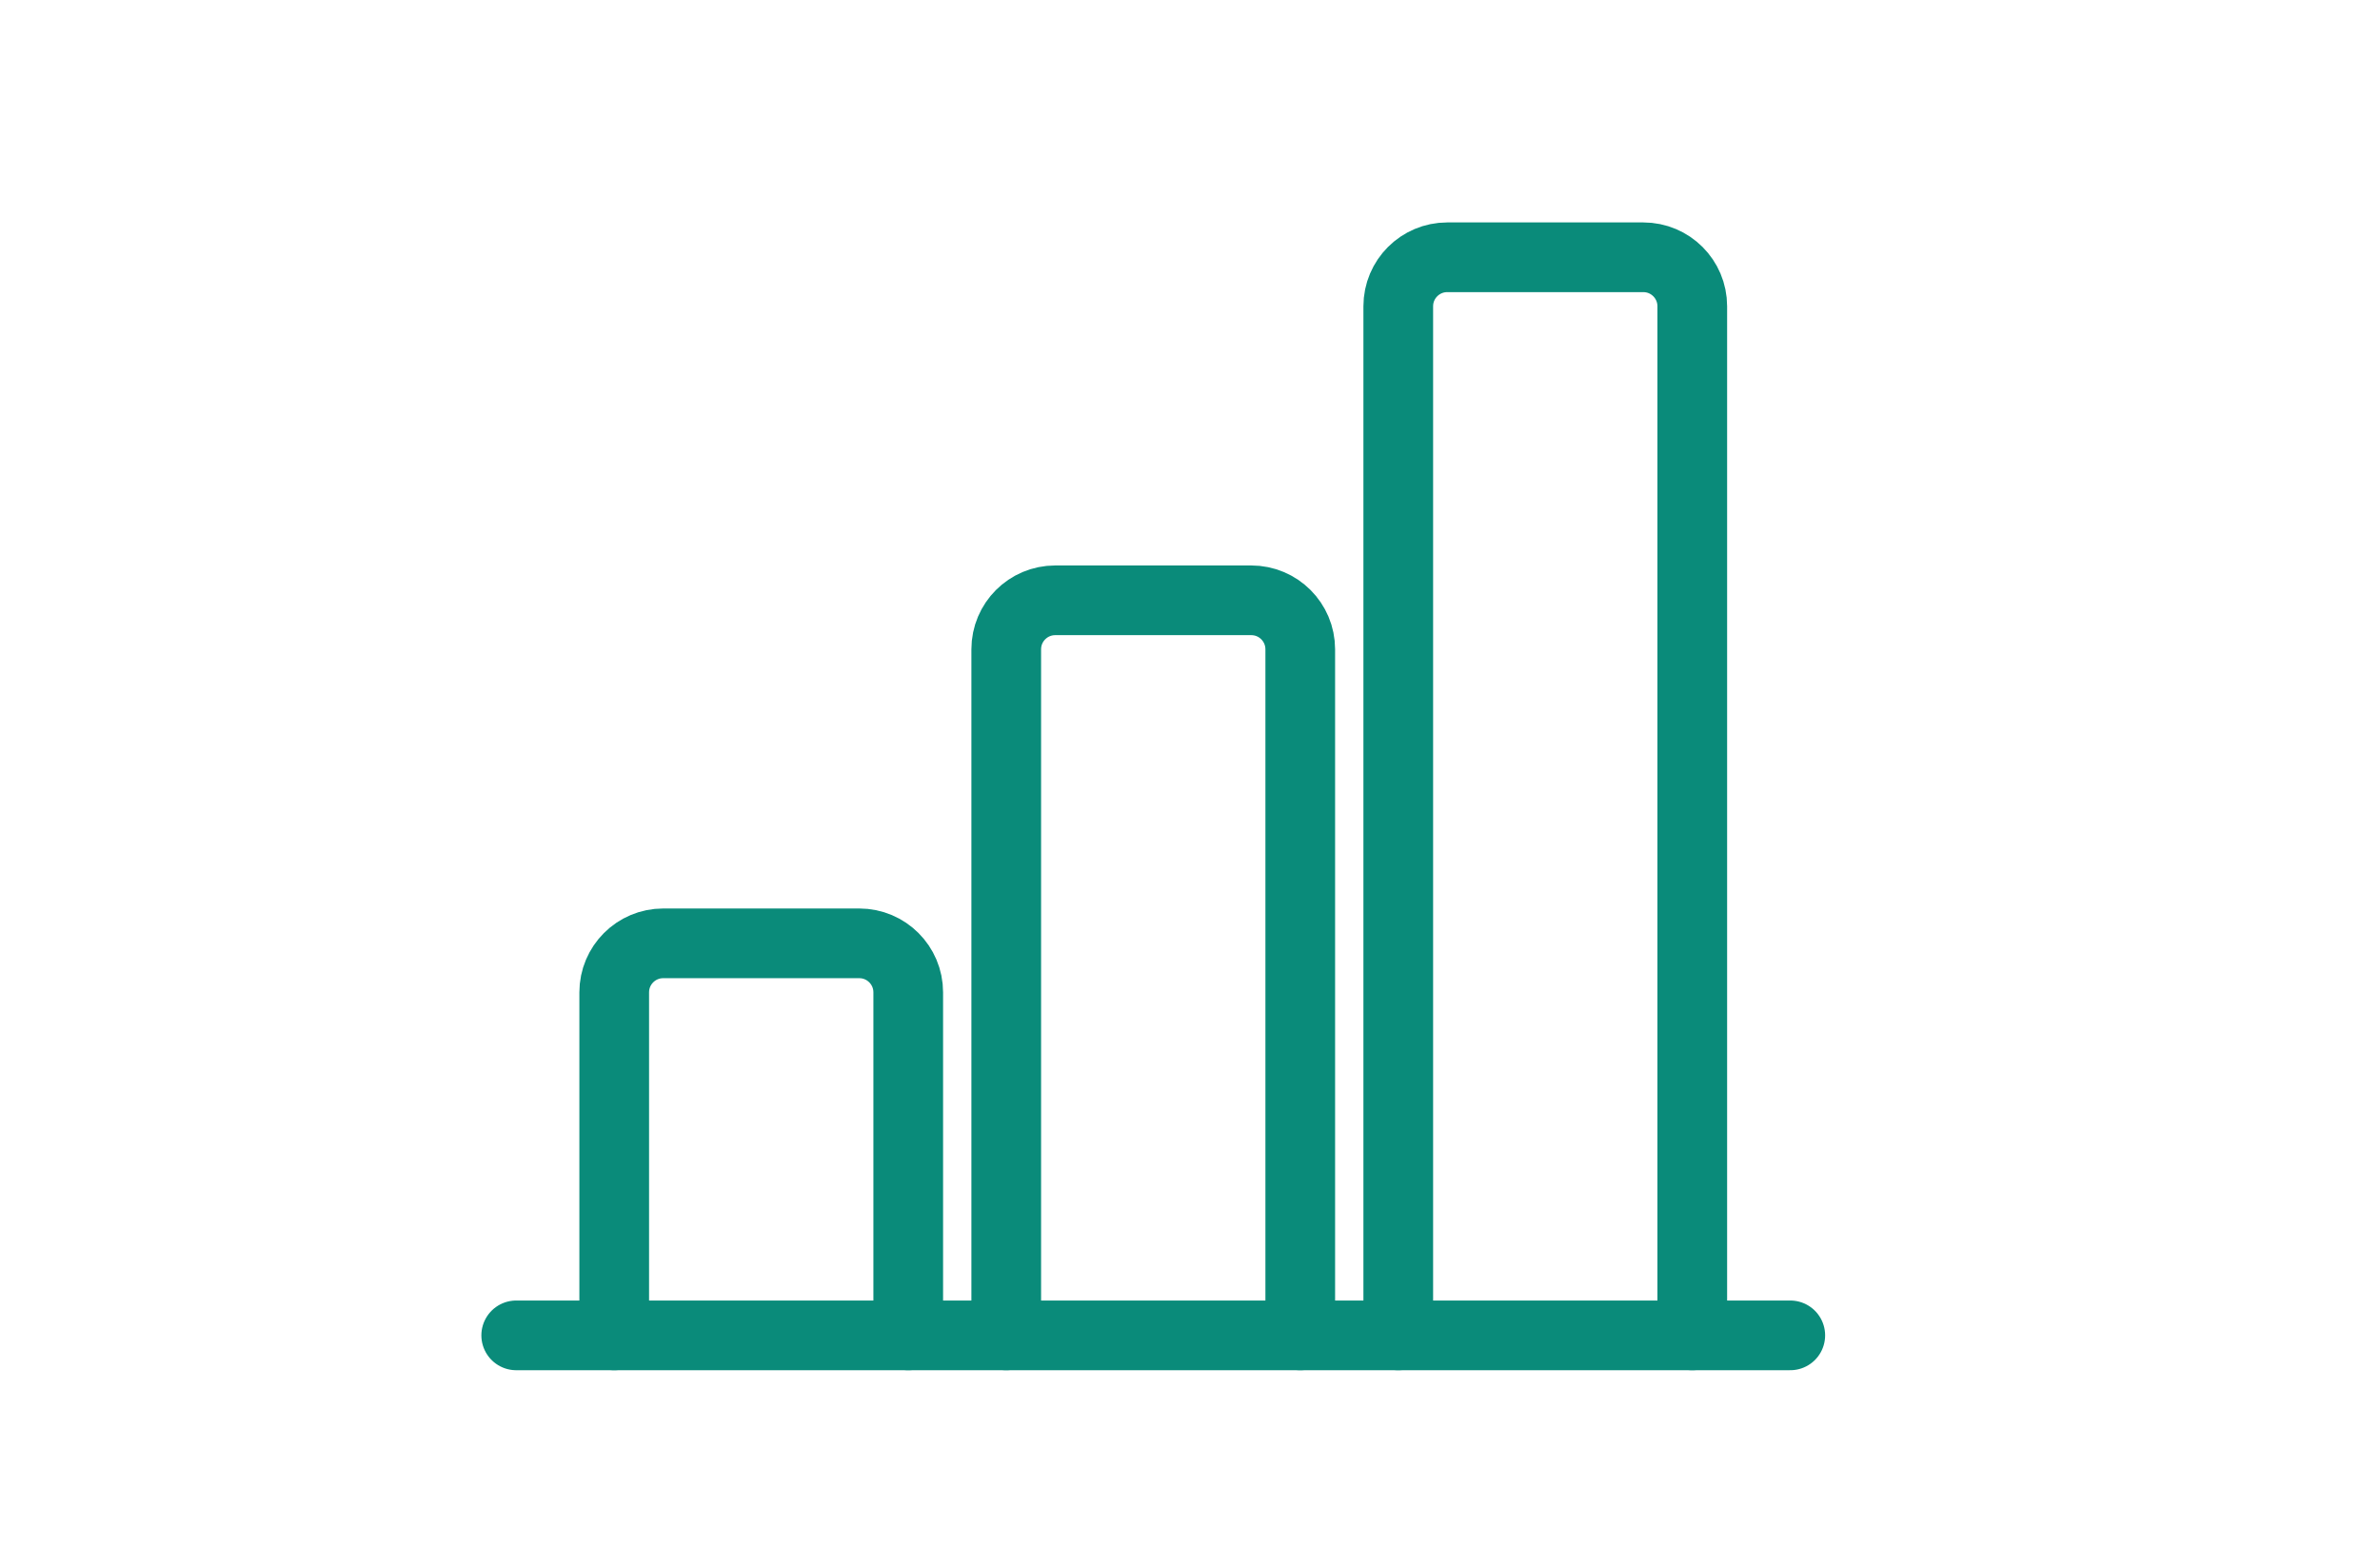 <?xml version="1.0" encoding="utf-8"?>
<!-- Generator: Adobe Illustrator 16.0.0, SVG Export Plug-In . SVG Version: 6.00 Build 0)  -->
<!DOCTYPE svg PUBLIC "-//W3C//DTD SVG 1.1//EN" "http://www.w3.org/Graphics/SVG/1.1/DTD/svg11.dtd">
<svg version="1.1" id="Layer_1" xmlns="http://www.w3.org/2000/svg" xmlns:xlink="http://www.w3.org/1999/xlink" x="0px" y="0px"
	 width="1366px" height="900px" viewBox="0 0 1366 900" enable-background="new 0 0 1366 900" xml:space="preserve">
<path fill="none" stroke="#0A8B7A" stroke-width="40" stroke-linecap="round" stroke-linejoin="round" stroke-miterlimit="10" d="
	M971.281,766.406V175.781c0-15.533-12.592-28.125-28.125-28.125h-112.5c-15.533,0-28.125,12.592-28.125,28.125v590.625"/>
<path fill="none" stroke="#0A8B7A" stroke-width="40" stroke-linecap="round" stroke-linejoin="round" stroke-miterlimit="10" d="
	M746.281,766.406v-393.75c0-15.533-12.592-28.125-28.125-28.125h-112.5c-15.533,0-28.125,12.592-28.125,28.125v393.75"/>
<path fill="none" stroke="#0A8B7A" stroke-width="40" stroke-linecap="round" stroke-linejoin="round" stroke-miterlimit="10" d="
	M521.281,766.406V569.531c0-15.533-12.592-28.125-28.125-28.125h-112.5c-15.533,0-28.125,12.592-28.125,28.125v196.875"/>
<line fill="none" stroke="#0A8B7A" stroke-width="40" stroke-linecap="round" stroke-linejoin="round" stroke-miterlimit="10" x1="296.281" y1="766.406" x2="1027.531" y2="766.406"/>
</svg>
